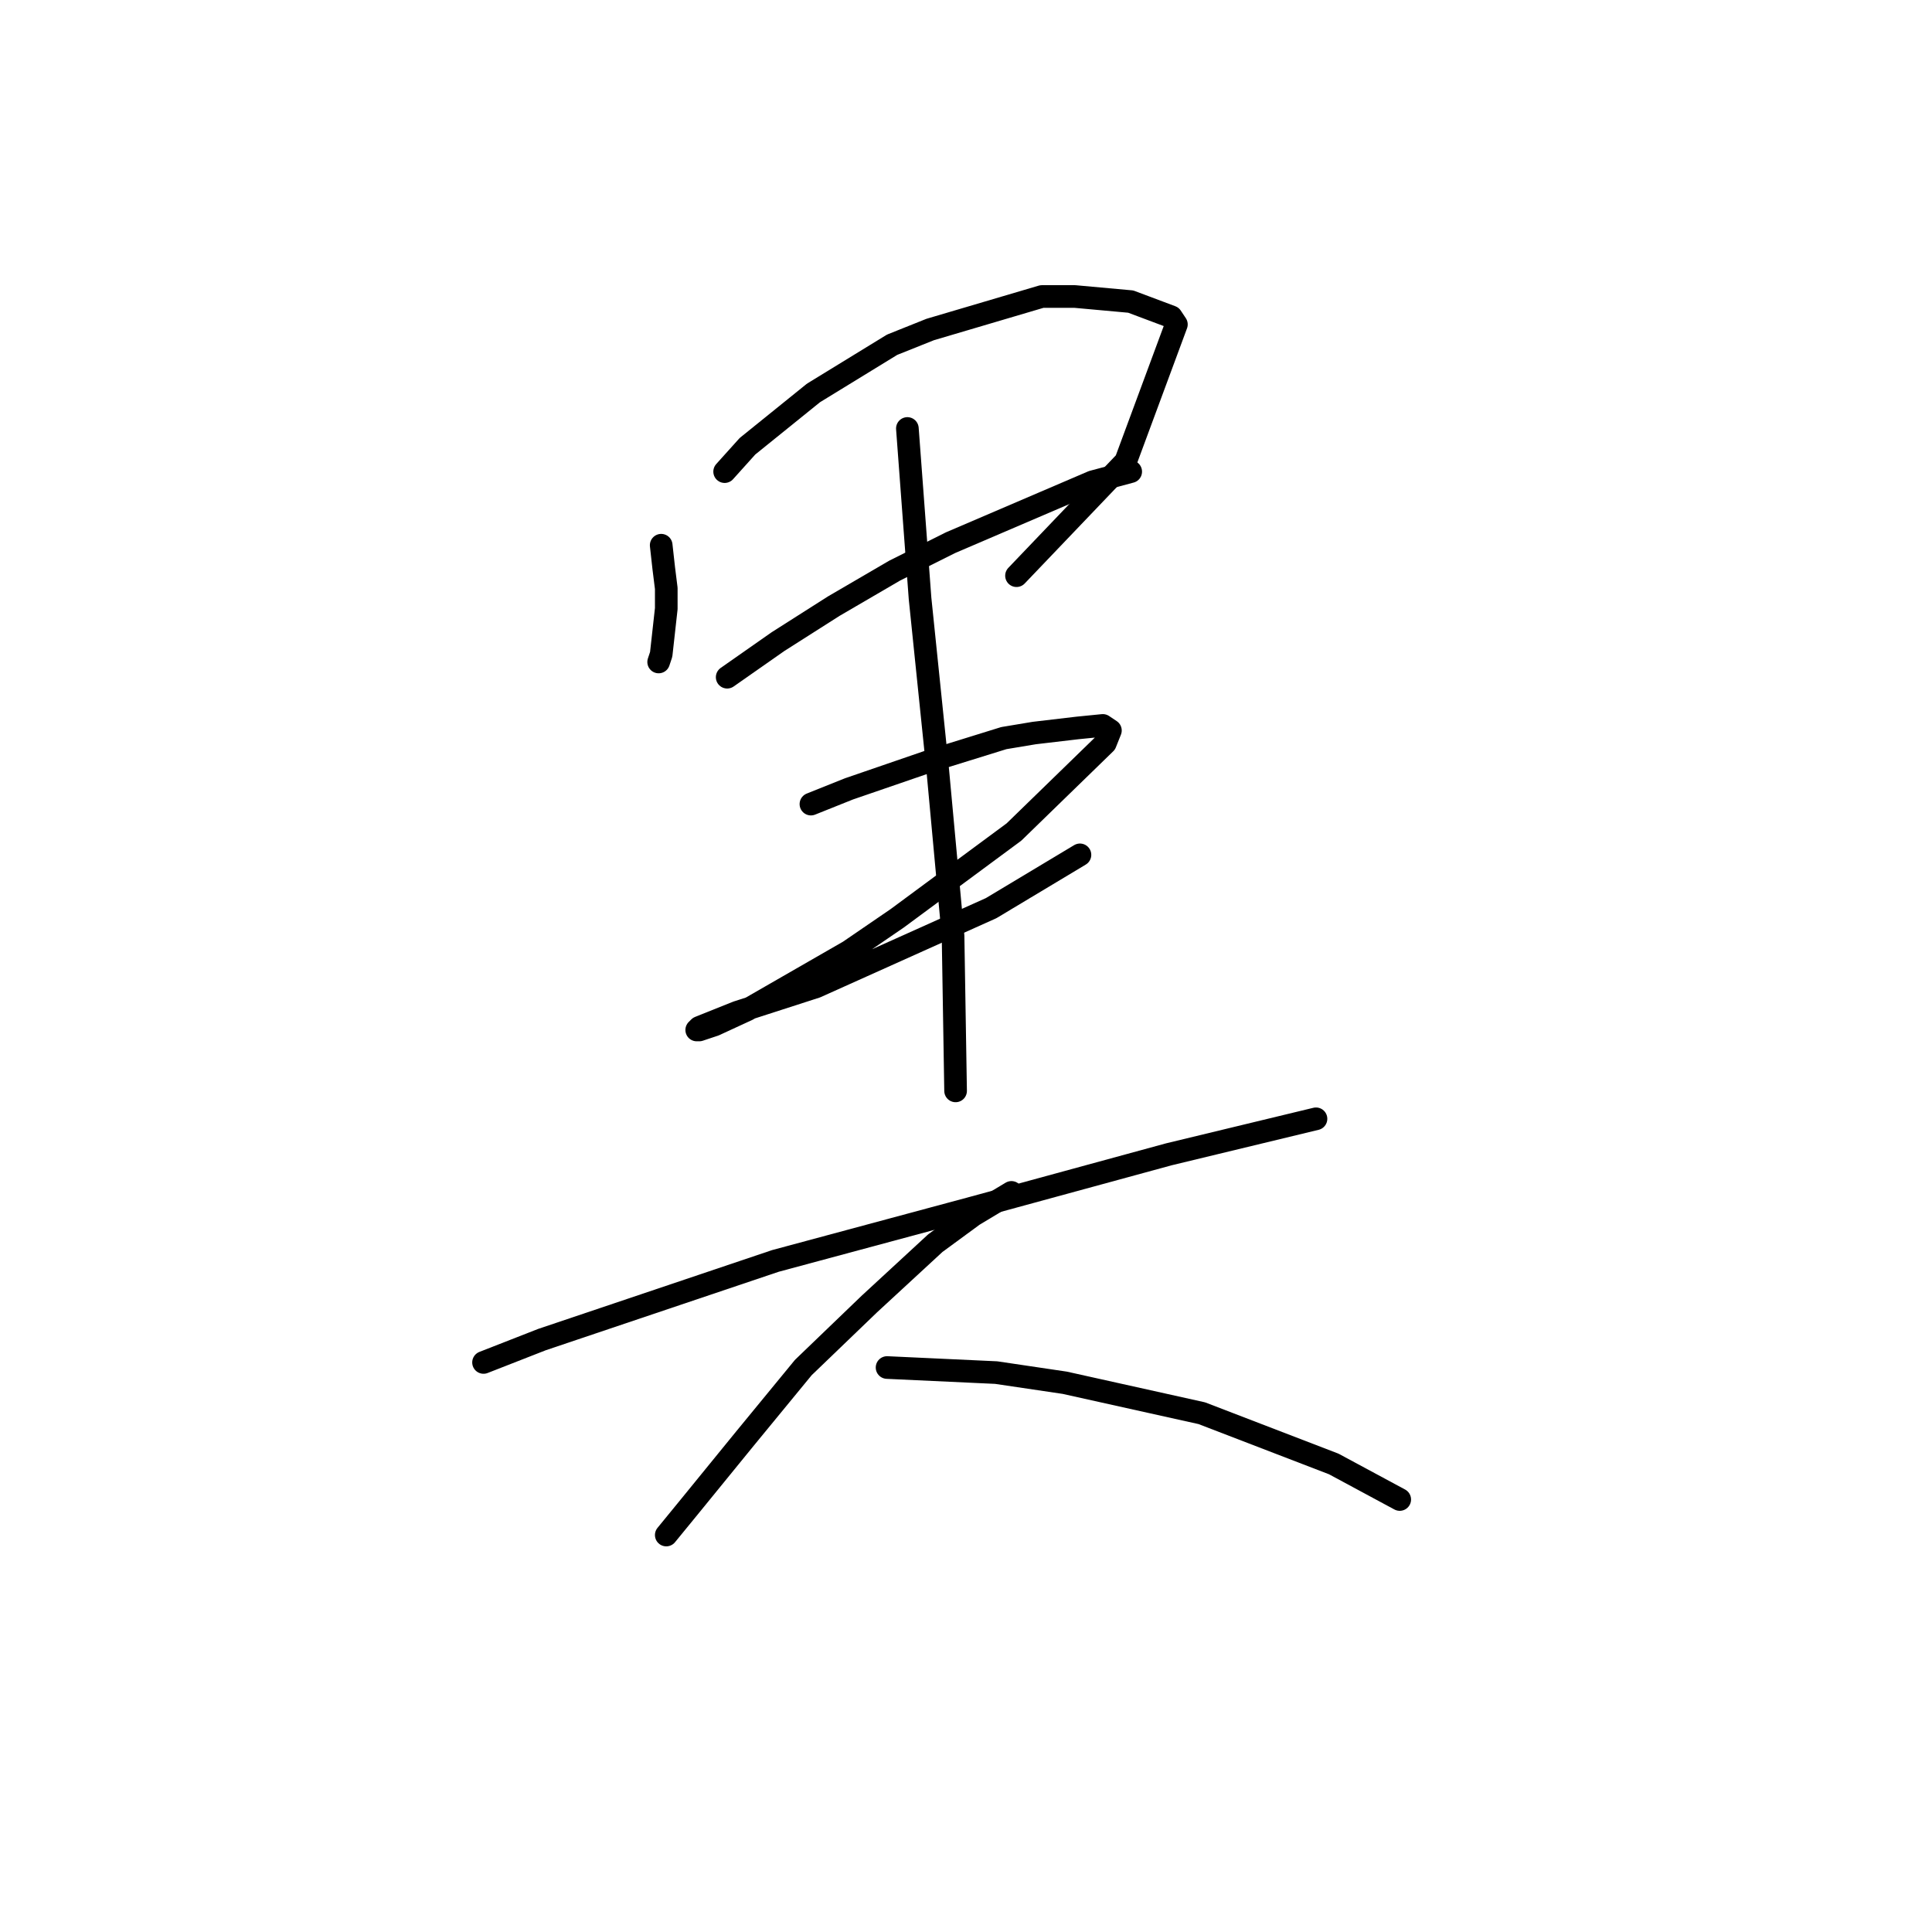 <?xml version="1.0" standalone="no"?>
    <svg width="256" height="256" xmlns="http://www.w3.org/2000/svg" version="1.1">
    <polyline stroke="black" stroke-width="3" stroke-linecap="round" fill="transparent" stroke-linejoin="round" points="87.611 72.245 87.948 75.272 88.284 77.962 88.284 80.653 87.611 86.706 87.275 87.715 87.275 87.715 " />
        <polyline stroke="black" stroke-width="3" stroke-linecap="round" fill="transparent" stroke-linejoin="round" points="96.019 62.493 99.045 59.13 107.789 52.068 118.214 45.678 123.258 43.661 138.055 39.289 142.427 39.289 149.825 39.961 155.206 41.979 155.878 42.988 149.153 61.148 134.692 76.281 134.692 76.281 " />
        <polyline stroke="black" stroke-width="3" stroke-linecap="round" fill="transparent" stroke-linejoin="round" points="96.355 89.733 103.081 85.024 110.479 80.316 118.55 75.608 125.949 71.909 144.781 63.838 149.825 62.493 149.825 62.493 " />
        <polyline stroke="black" stroke-width="3" stroke-linecap="round" fill="transparent" stroke-linejoin="round" points="107.452 106.547 112.497 104.529 123.258 100.83 133.011 97.804 137.046 97.131 142.763 96.458 146.126 96.122 147.135 96.795 146.462 98.476 134.356 110.246 118.886 121.68 112.497 126.052 99.045 133.787 94.673 135.805 92.656 136.477 92.319 136.477 92.656 136.141 97.7 134.123 108.125 130.76 131.329 120.335 143.099 113.273 143.099 113.273 " />
        <polyline stroke="black" stroke-width="3" stroke-linecap="round" fill="transparent" stroke-linejoin="round" points="120.232 56.776 121.913 79.308 124.267 102.175 126.285 124.034 126.621 144.548 126.621 144.548 " />
        <polyline stroke="black" stroke-width="3" stroke-linecap="round" fill="transparent" stroke-linejoin="round" points="64.071 180.531 71.806 177.505 102.744 167.08 128.975 160.018 154.87 152.955 174.375 148.247 174.375 148.247 " />
        <polyline stroke="black" stroke-width="3" stroke-linecap="round" fill="transparent" stroke-linejoin="round" points="134.02 158 128.975 161.026 123.931 164.726 115.187 172.797 106.444 181.204 98.709 190.62 91.31 199.7 88.284 203.399 88.284 203.399 " />
        <polyline stroke="black" stroke-width="3" stroke-linecap="round" fill="transparent" stroke-linejoin="round" points="117.541 181.204 132.002 181.876 141.082 183.222 159.241 187.257 176.729 193.983 185.472 198.691 185.472 198.691 " />
        </svg>